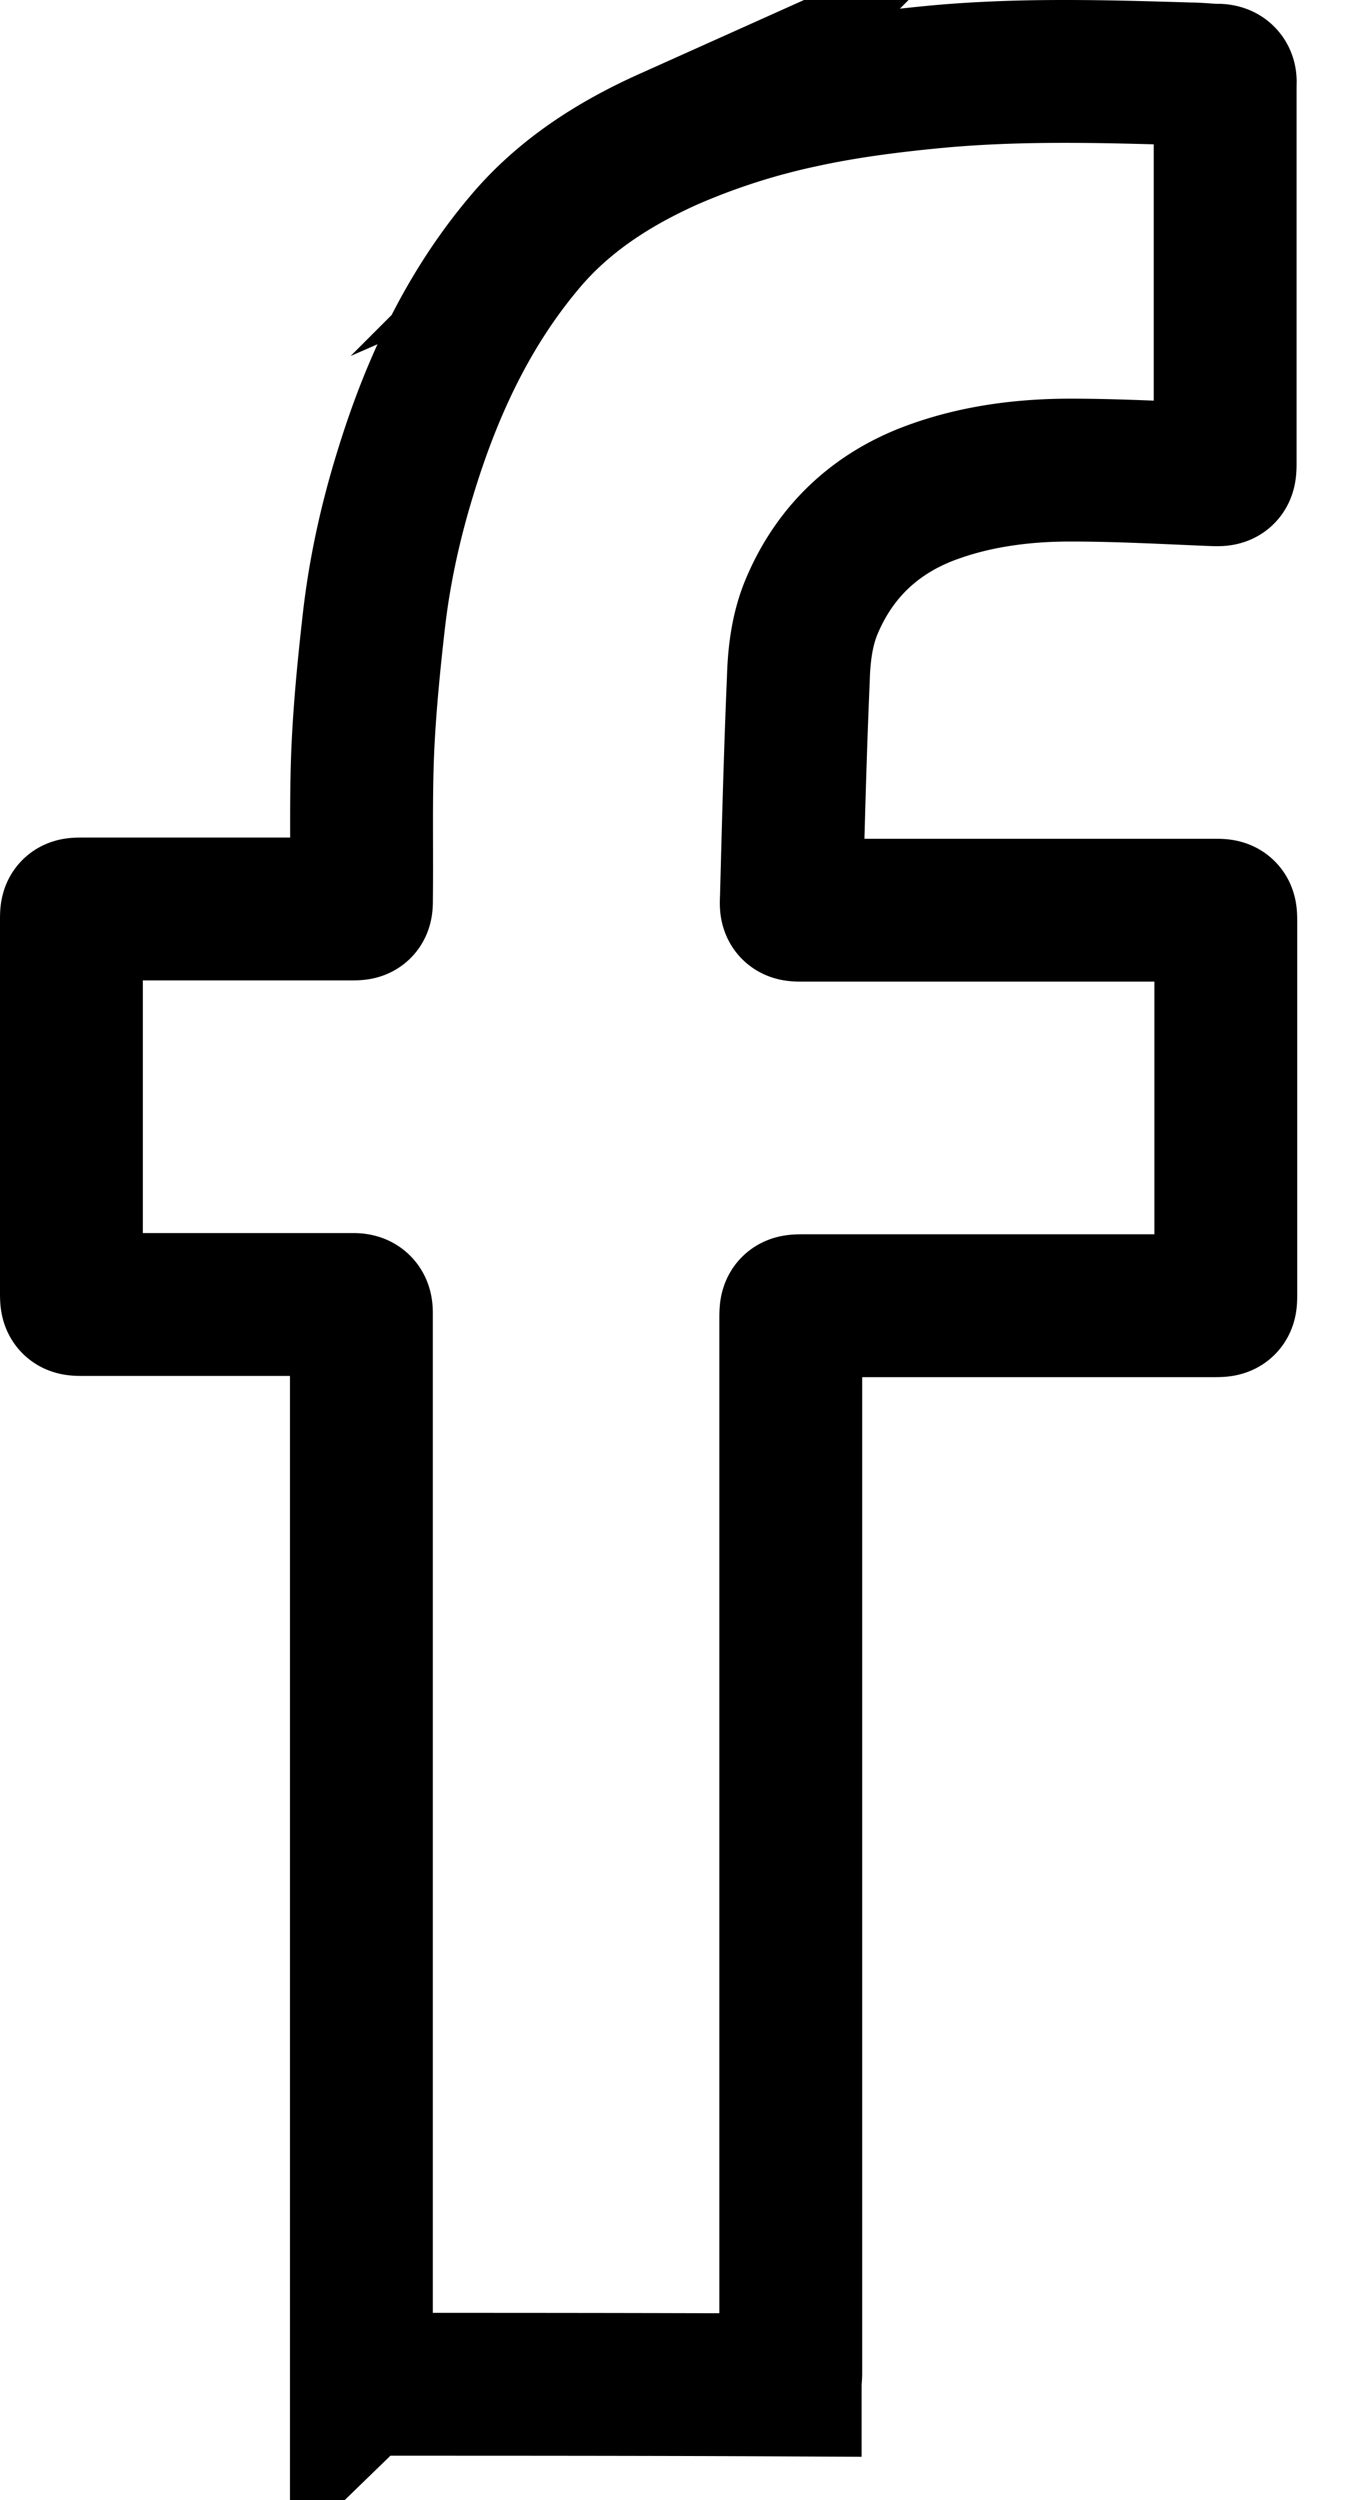 <svg width="19" height="35" fill="none" xmlns="http://www.w3.org/2000/svg"><path d="M5.06 33.379V18.376c0-.088-.026-.114-.114-.114h-3.77c-.176 0-.176 0-.176-.185v-5.185c0-.167 0-.167.167-.167h3.735c.159 0 .159 0 .159-.15.008-.677-.01-1.362.017-2.039.026-.615.088-1.24.158-1.854.08-.695.229-1.371.431-2.03.36-1.187.87-2.303 1.679-3.261.545-.65 1.248-1.099 2.012-1.442a9.715 9.715 0 011.855-.597c.642-.141 1.283-.22 1.942-.282 1.17-.105 2.338-.07 3.507-.035.123 0 .255.018.378.018.08 0 .123.026.114.114v5.282c0 .211 0 .202-.22.194-.65-.027-1.3-.062-1.95-.062-.633 0-1.275.08-1.873.29-.817.281-1.415.826-1.749 1.626-.132.316-.175.668-.184 1.01-.044 1.02-.07 2.04-.097 3.06-.009.175 0 .175.167.175h5.74c.175 0 .175 0 .175.176v5.186c0 .175 0 .175-.184.175h-5.713c-.194 0-.194 0-.194.194v14.739c0 .061-.008.114-.008.176-2.004-.01-4-.01-6.003-.01v0z" stroke="#000" stroke-width="2" stroke-miterlimit="10"/></svg>